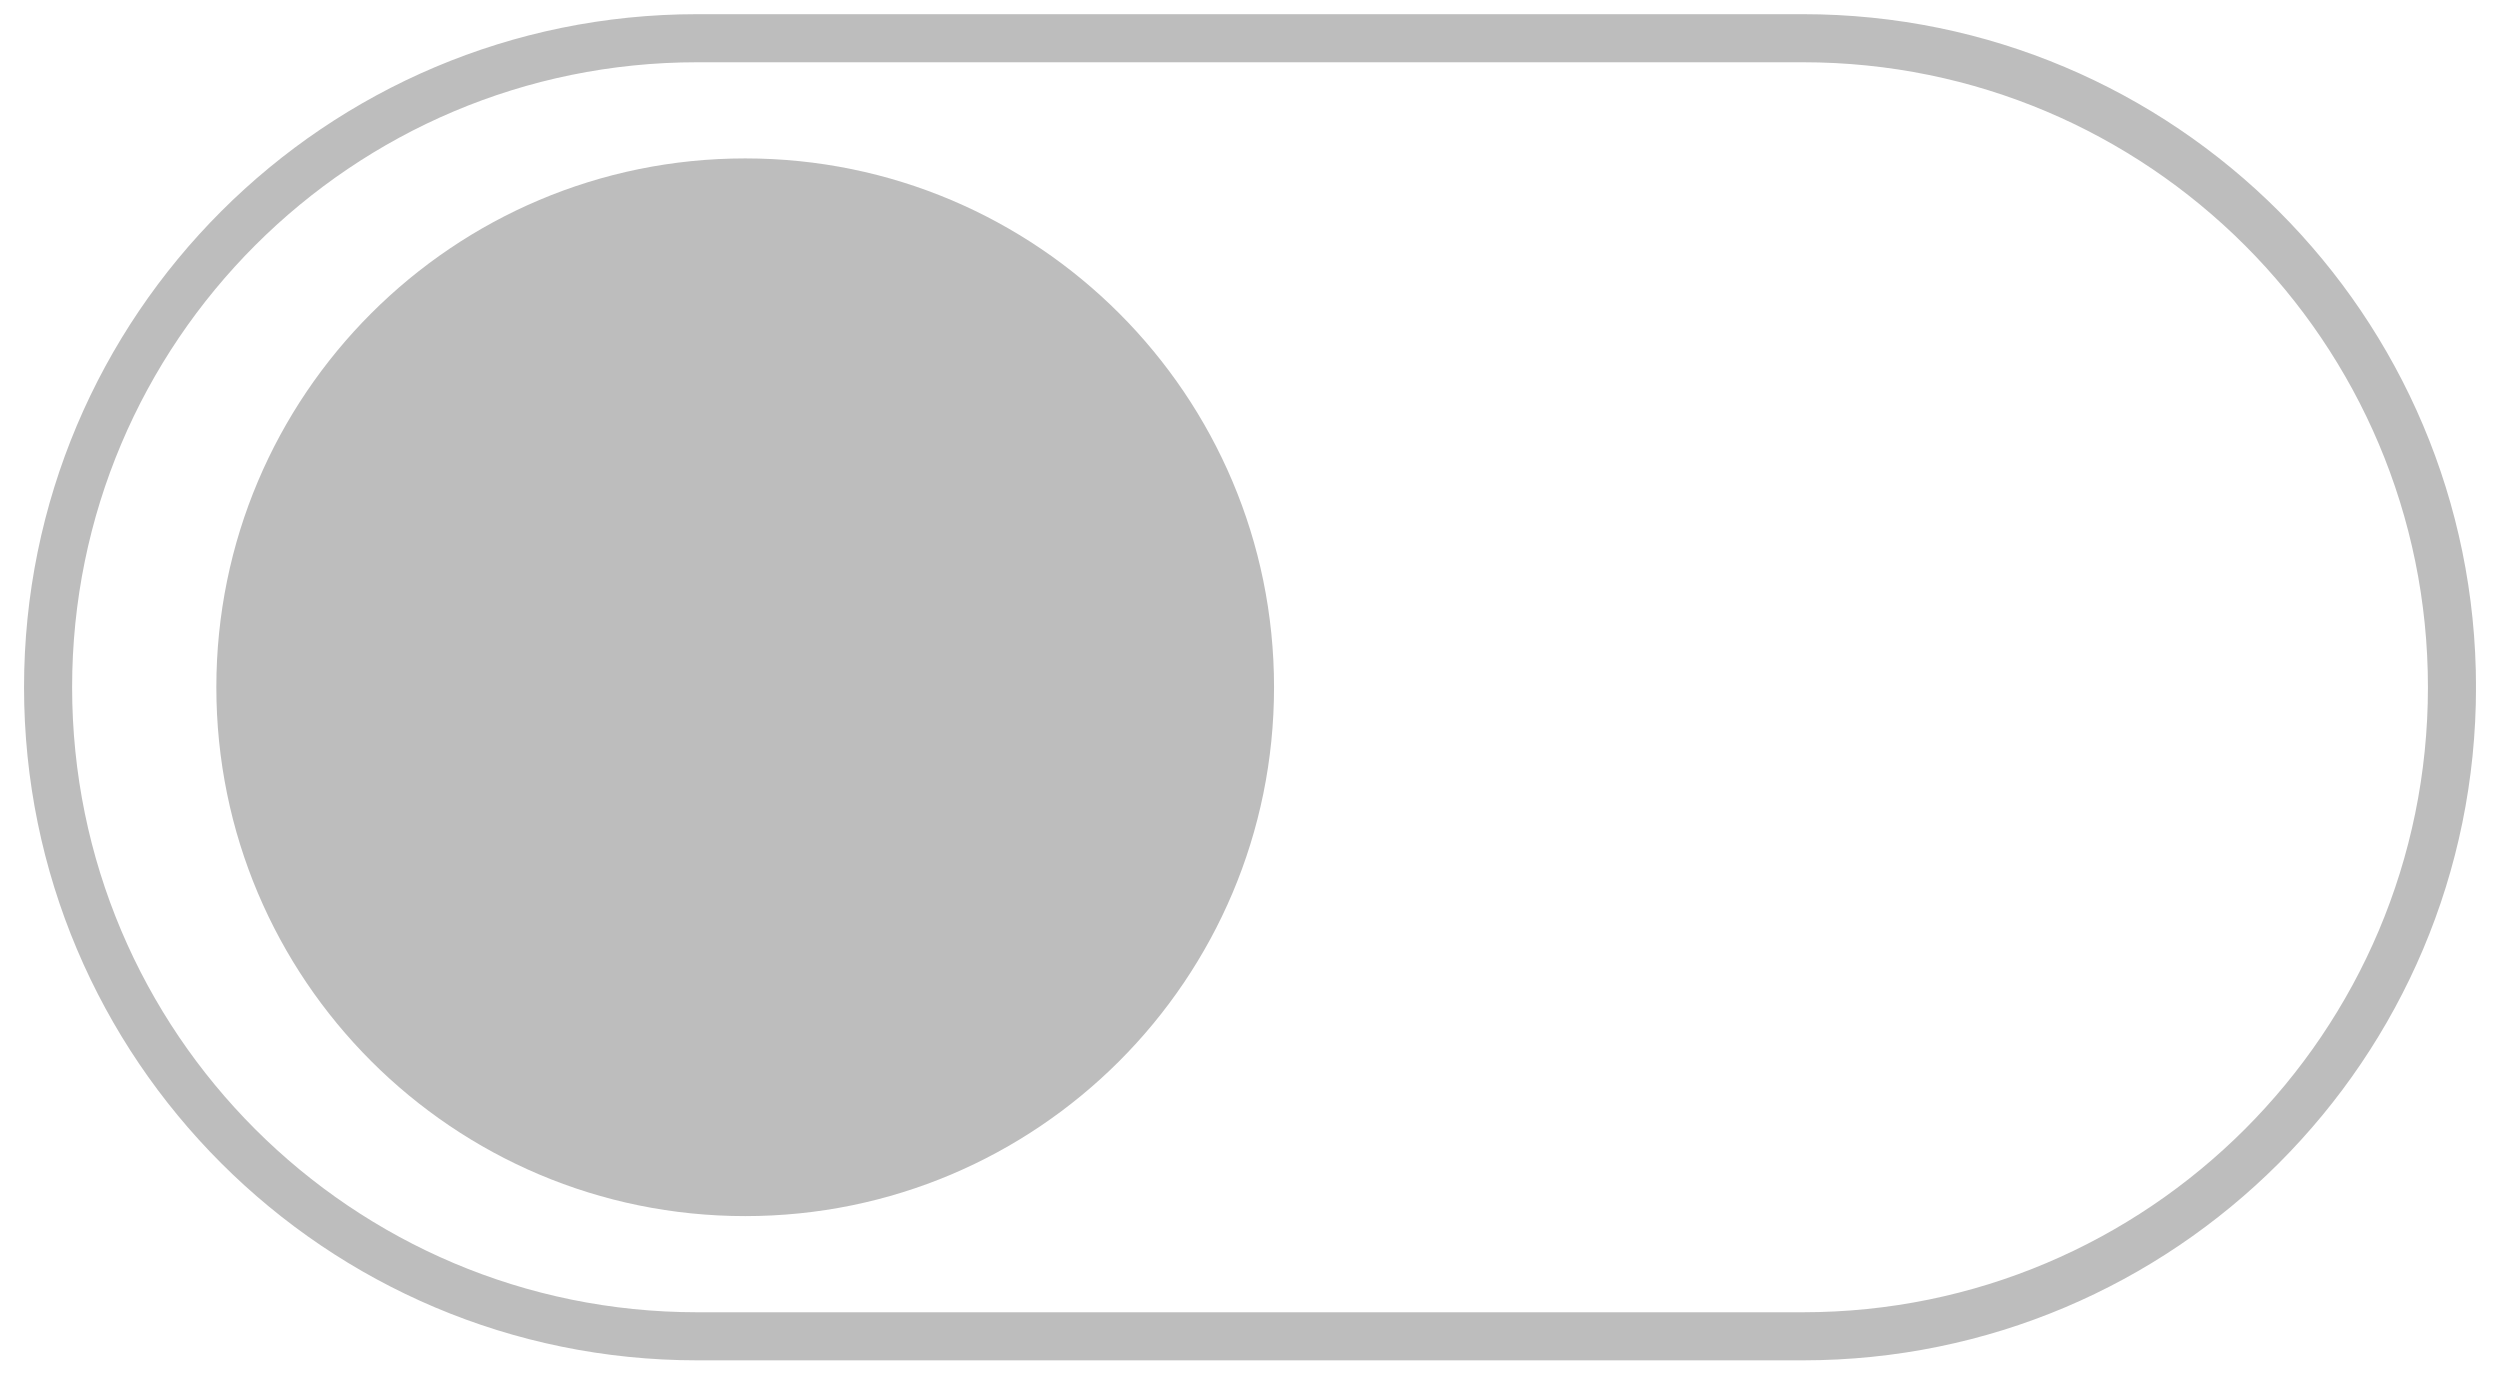 <svg width="52" height="29" viewBox="0 0 52 29" fill="none" xmlns="http://www.w3.org/2000/svg">
<g clip-path="url(#clip0)">
<path d="M37.501 0.795H14.501C7.045 0.795 1 6.839 1 14.295C1 21.751 7.045 27.795 14.501 27.795H37.501C44.956 27.795 51.001 21.751 51.001 14.295C51.001 6.839 44.956 0.795 37.501 0.795Z" stroke="#BDBDBD"/>
<path d="M15.501 25.295C21.576 25.295 26.5 20.37 26.5 14.295C26.5 8.22 21.576 3.295 15.501 3.295C9.425 3.295 4.5 8.22 4.5 14.295C4.5 20.37 9.425 25.295 15.501 25.295Z" fill="#BDBDBD"/>
</g>
<defs>
<clipPath id="clip0">
<rect width="51" height="28" fill="white" transform="translate(0.5 0.295)"/>
</clipPath>
</defs>
</svg>
